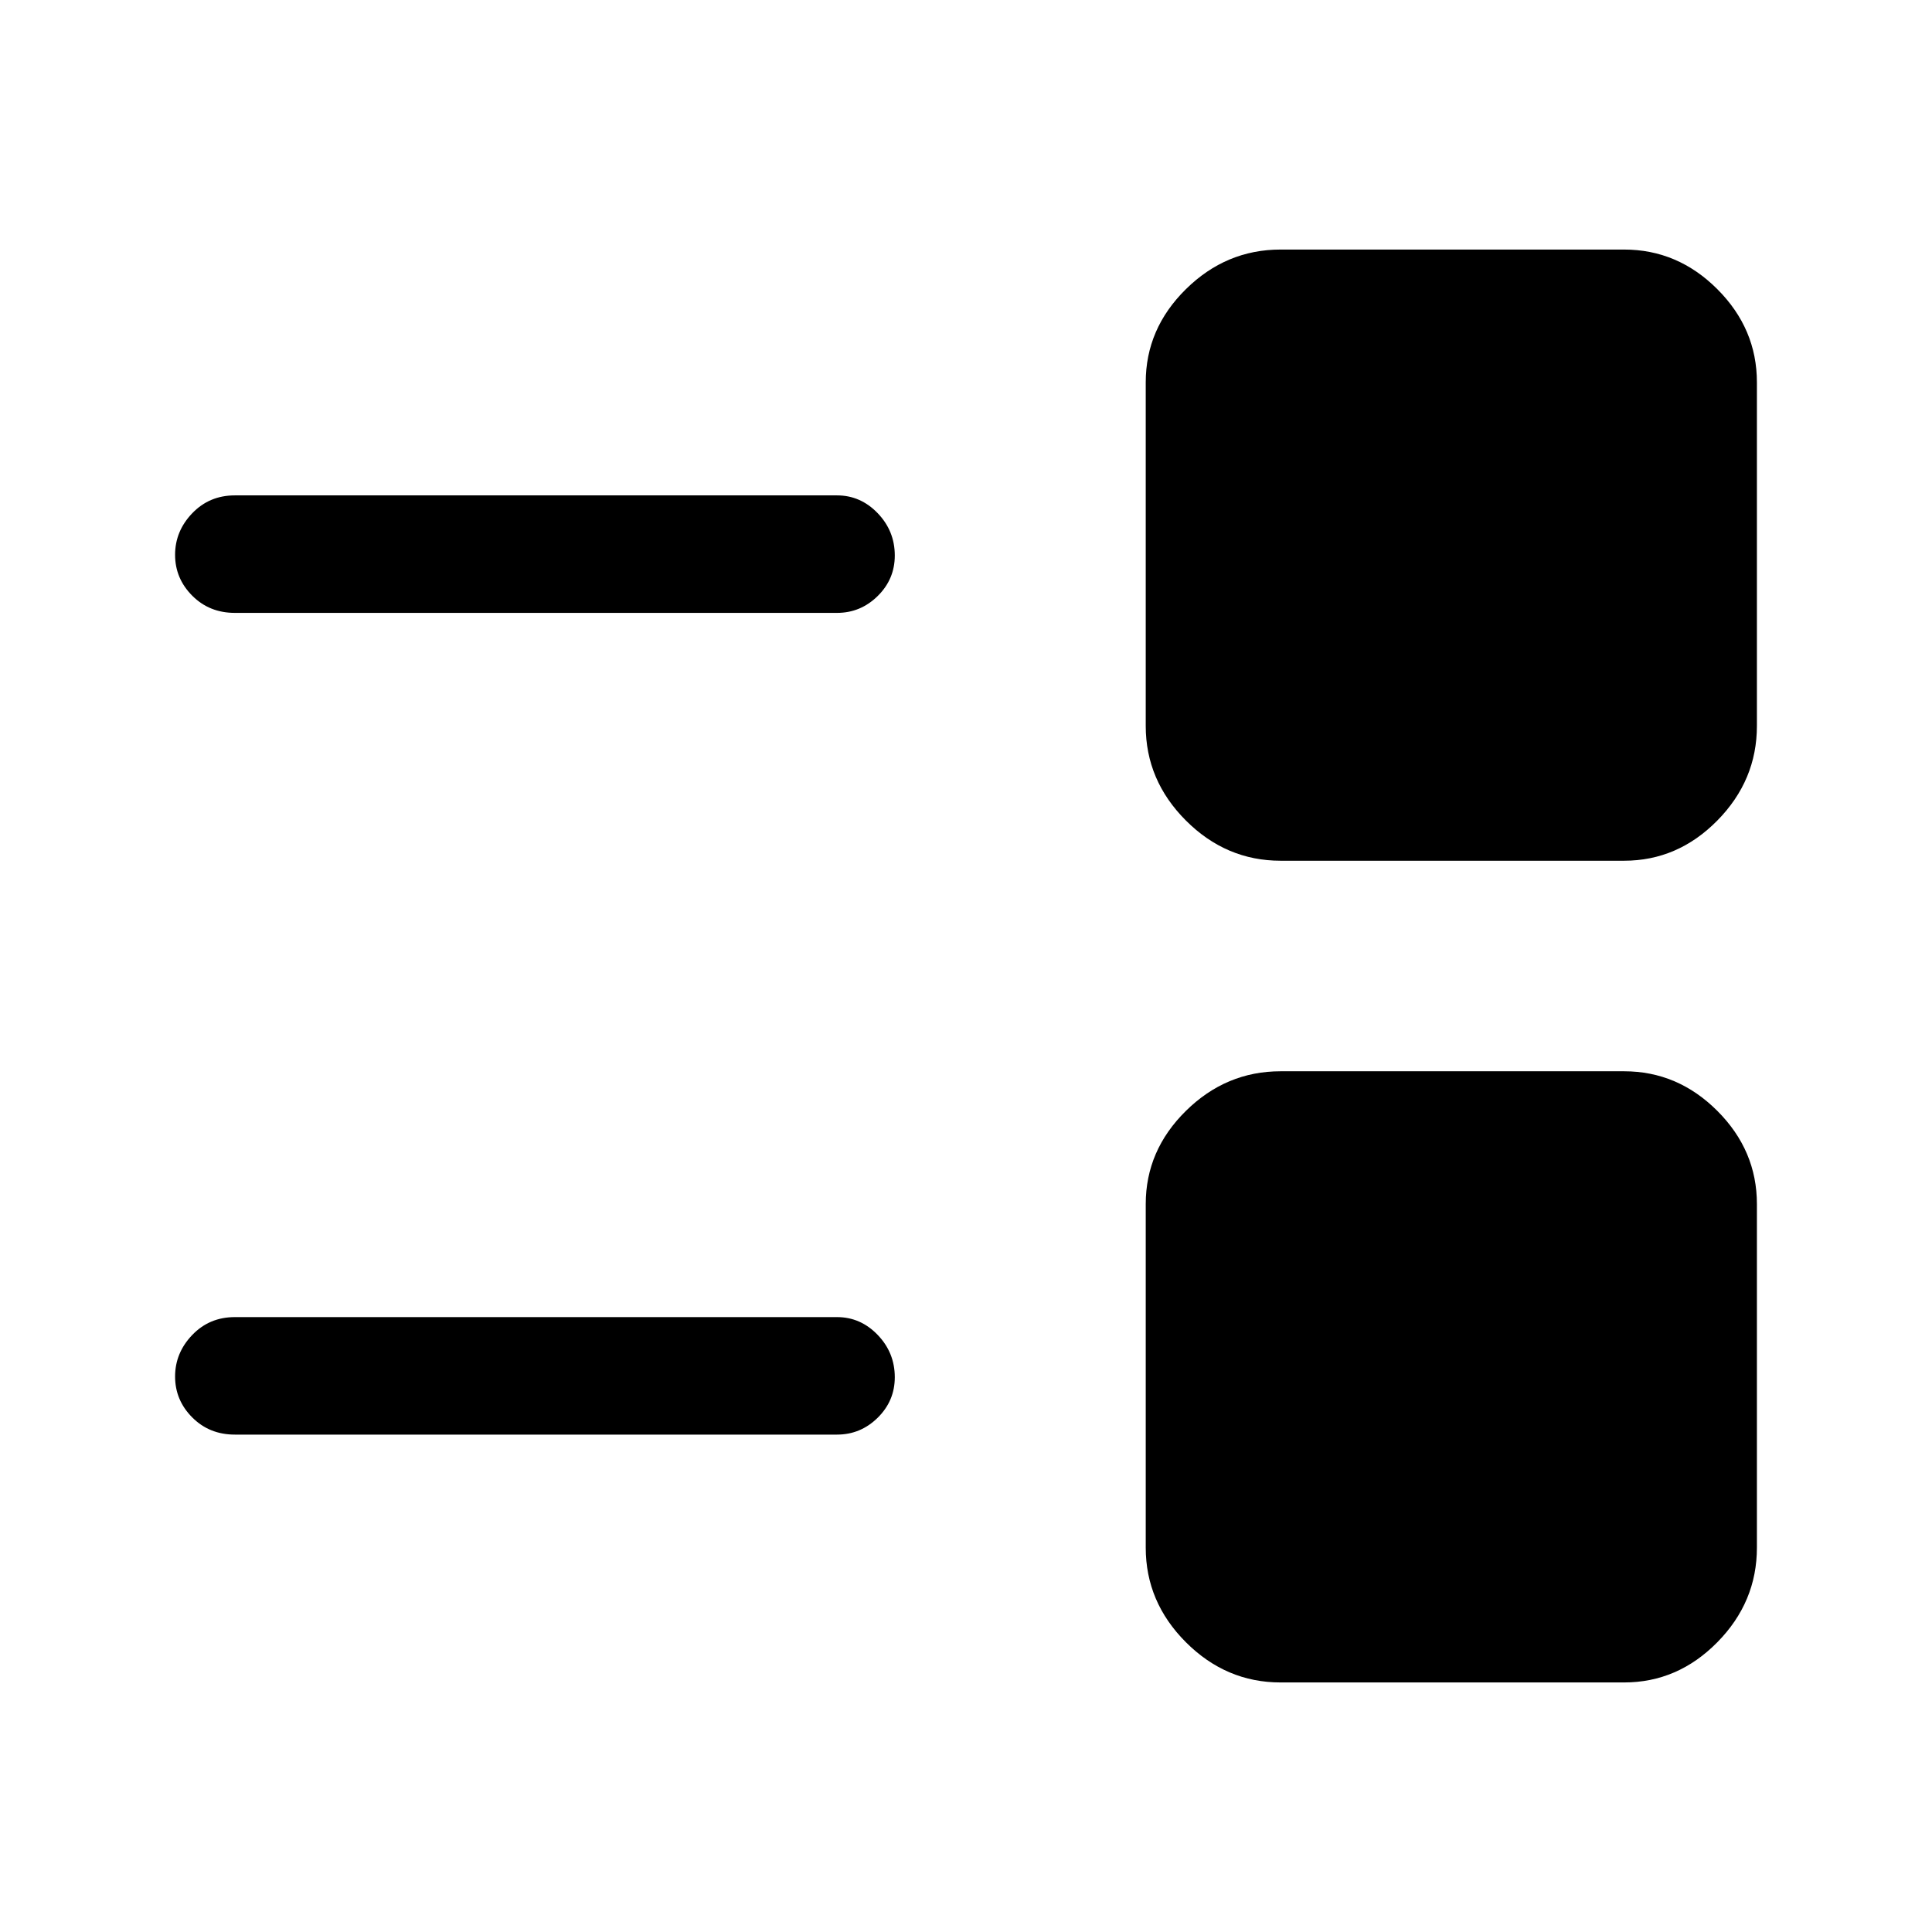 <svg xmlns="http://www.w3.org/2000/svg" height="48" viewBox="0 -960 960 960" width="48"><path d="M636.307-124.001q-27.063 0-47.031-19.968-19.967-19.968-19.967-47.031v-170.693q0-26.65 19.967-46.324 19.968-19.674 47.031-19.674H807q26.65 0 46.324 19.674 19.675 19.674 19.675 46.324V-191q0 27.063-19.675 47.031Q833.65-124.001 807-124.001H636.307ZM116.693-247.155q-12.663 0-21.177-8.549Q87-264.253 87-276.011t8.515-20.643q8.514-8.884 21.177-8.884h299.231q11.688 0 20.19 8.841 8.502 8.842 8.502 21.033 0 11.765-8.502 20.137t-20.19 8.372H116.693Zm519.614-285.154q-27.063 0-47.031-19.967-19.967-19.968-19.967-47.031V-770q0-26.65 19.967-46.324 19.968-19.675 47.031-19.675H807q26.65 0 46.324 19.675Q872.999-796.65 872.999-770v170.693q0 27.063-19.675 47.031Q833.65-532.309 807-532.309H636.307ZM116.693-655.462q-12.663 0-21.177-8.549Q87-672.56 87-684.318t8.515-20.643q8.514-8.884 21.177-8.884h299.231q11.688 0 20.19 8.841 8.502 8.842 8.502 21.033 0 11.765-8.502 20.137t-20.19 8.372H116.693Z"/></svg>